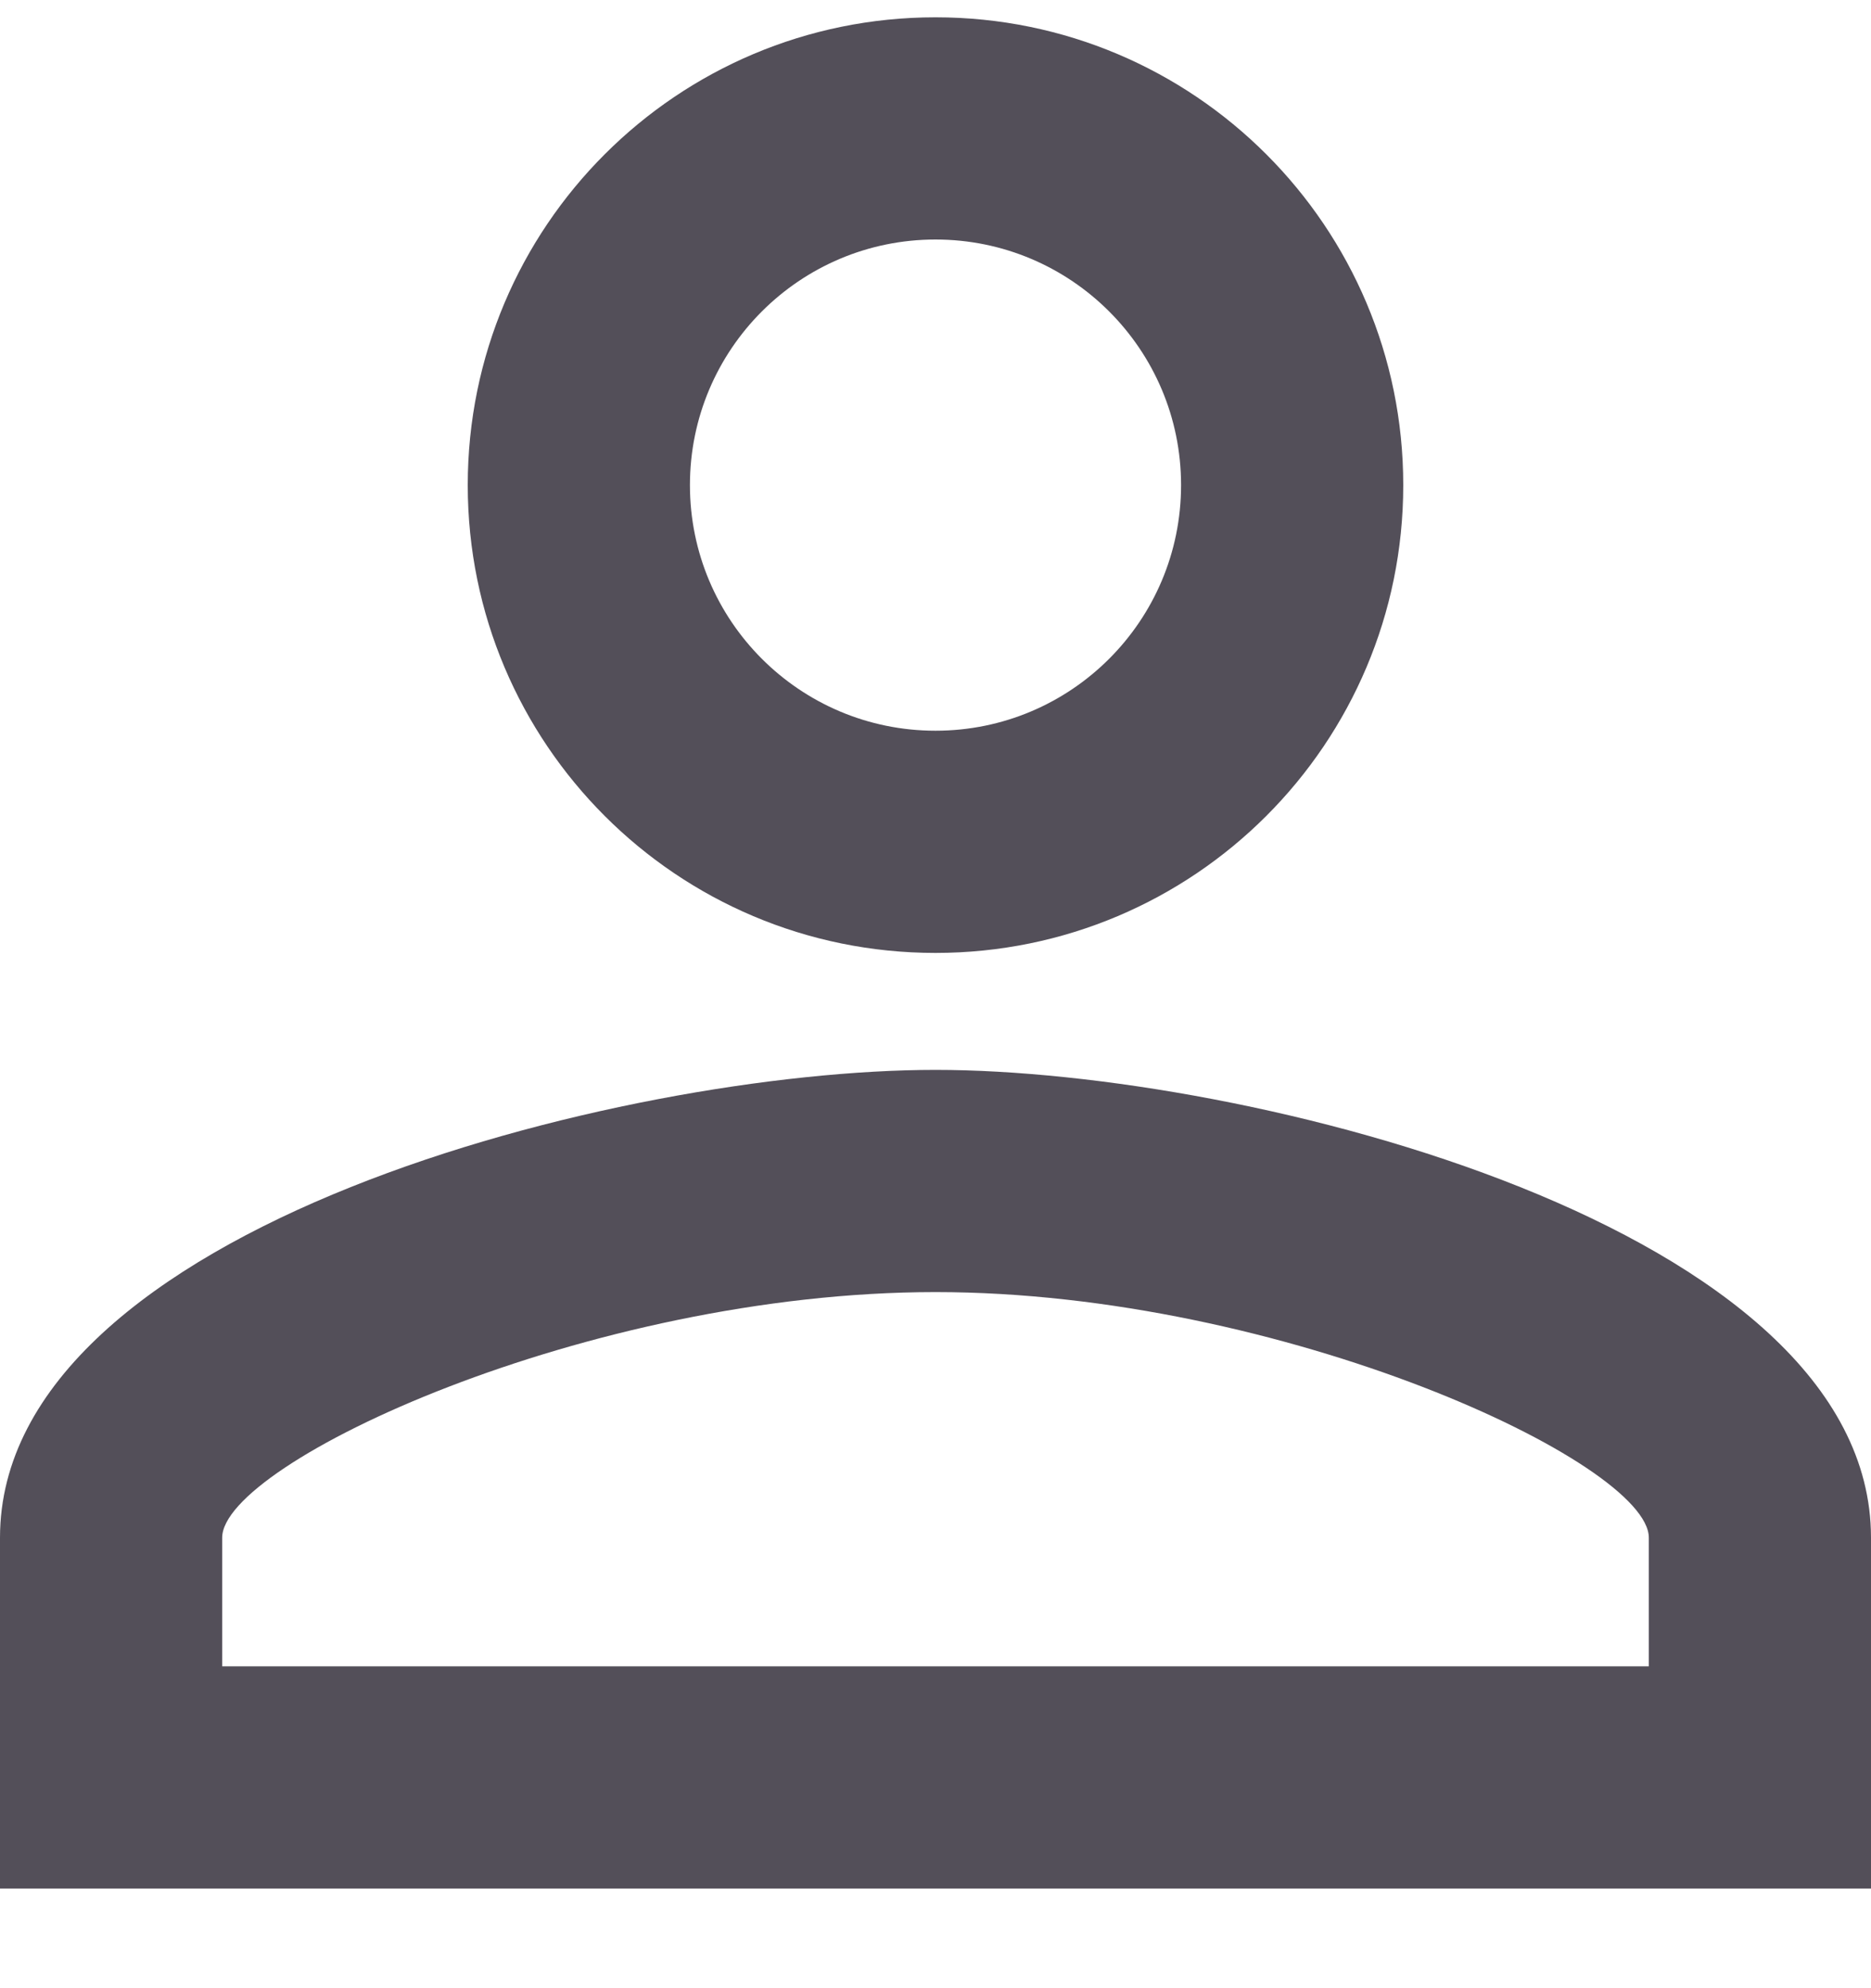 <svg width="16" height="17" viewBox="0 0 16 17" fill="none" xmlns="http://www.w3.org/2000/svg">
    <path d="M8 2.048C9.16 2.048 10.1 2.988 10.1 4.148C10.1 5.308 9.16 6.248 8 6.248C6.84 6.248 5.9 5.308 5.9 4.148C5.9 2.988 6.84 2.048 8 2.048ZM8 11.048C10.97 11.048 14.1 12.508 14.1 13.148V14.248H1.9V13.148C1.9 12.508 5.03 11.048 8 11.048ZM8 0.148C5.79 0.148 4 1.938 4 4.148C4 6.358 5.79 8.148 8 8.148C10.21 8.148 12 6.358 12 4.148C12 1.938 10.21 0.148 8 0.148ZM8 9.148C5.33 9.148 0 10.488 0 13.148V16.148H16V13.148C16 10.488 10.67 9.148 8 9.148Z" fill="#3A3541" fill-opacity="0.87"/>
</svg>
